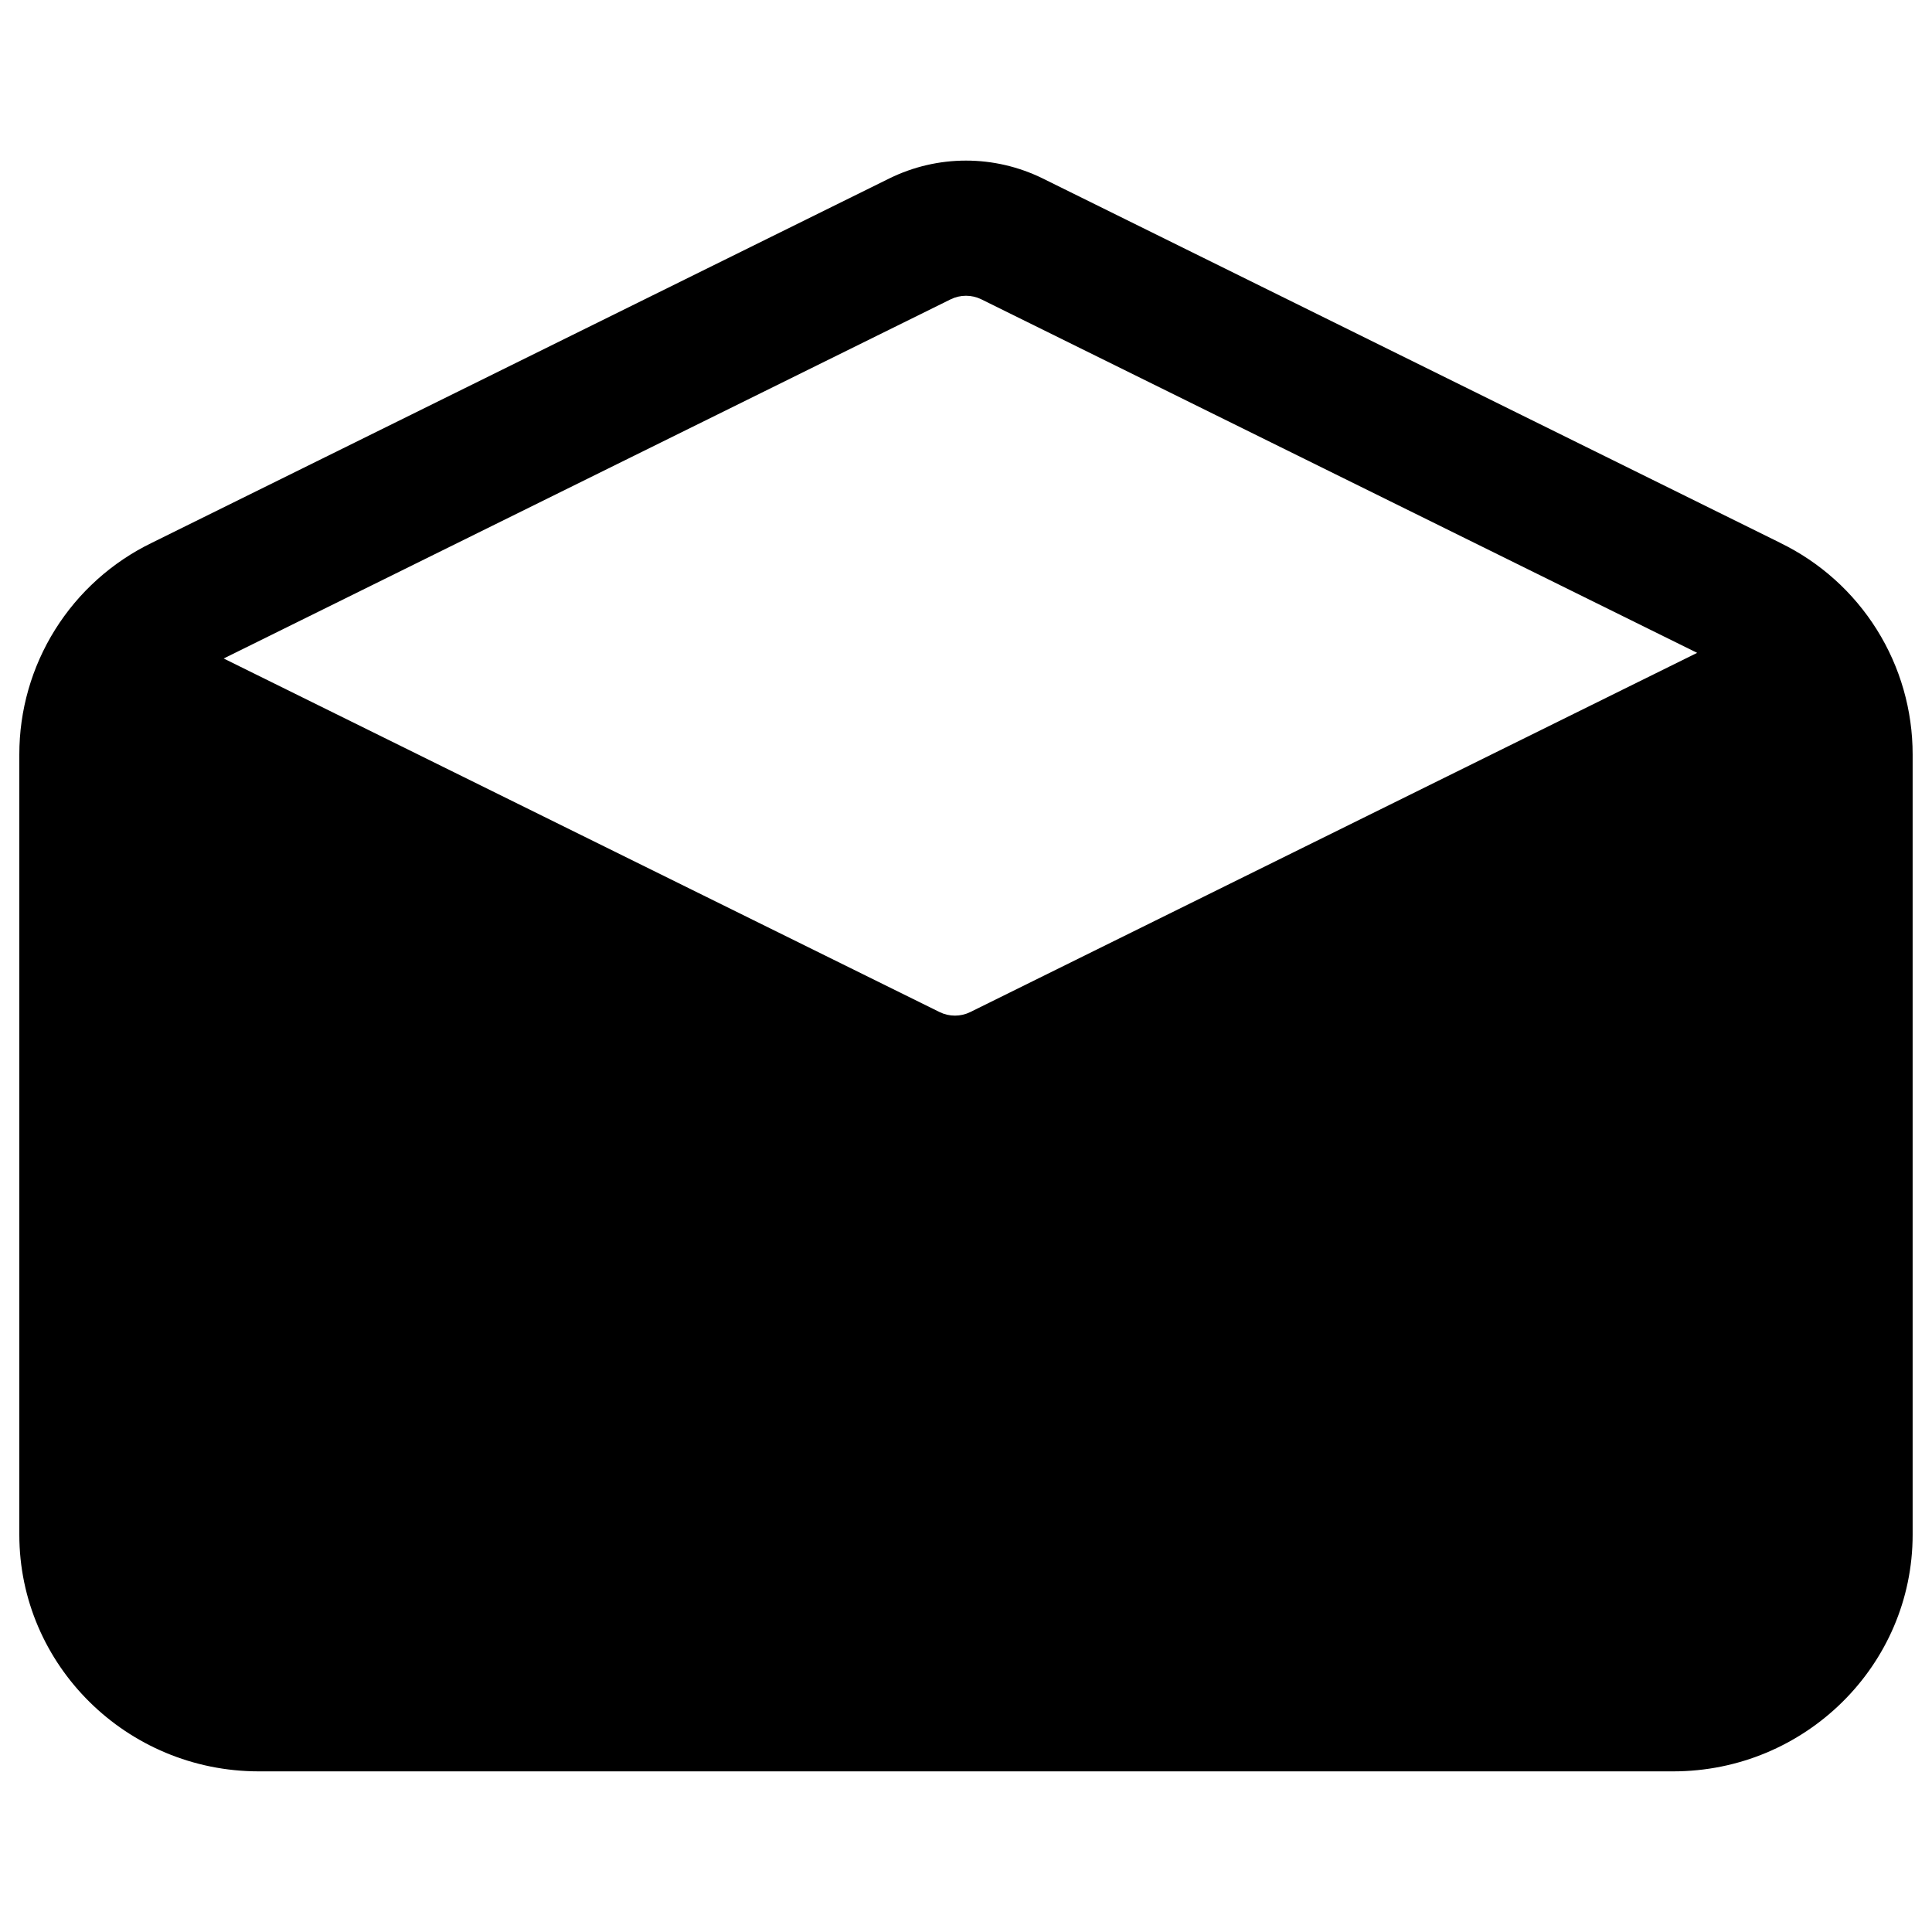 <svg xmlns="http://www.w3.org/2000/svg" fill="none" viewBox="0 0 48 48" id="Mail-Open--Streamline-Ionic-Filled" height="48" width="48"><desc>Mail Open Streamline Icon: https://streamlinehq.com</desc><path fill="#000000" d="M44.23 13.487 25.901 4.431c-0.592 -0.29 -1.242 -0.441 -1.901 -0.441 -0.659 0 -1.309 0.151 -1.9 0.441L3.77 13.487c-0.987 0.479 -1.819 1.226 -2.401 2.156 -0.582 0.93 -0.89 2.005 -0.889 3.102v19.384c0 3.242 2.669 5.88 5.95 5.88h35.139c3.281 0 5.95 -2.638 5.95 -5.88V18.746c0.001 -1.097 -0.307 -2.172 -0.889 -3.102 -0.582 -0.93 -1.414 -1.677 -2.401 -2.156ZM23.62 7.436c0.118 -0.058 0.248 -0.088 0.38 -0.088 0.132 0 0.262 0.03 0.38 0.088l17.785 8.784 -18.06 8.925c-0.118 0.058 -0.248 0.088 -0.38 0.088 -0.132 0 -0.262 -0.03 -0.38 -0.088l-17.788 -8.785 18.063 -8.924Z" stroke-width="1"></path></svg>